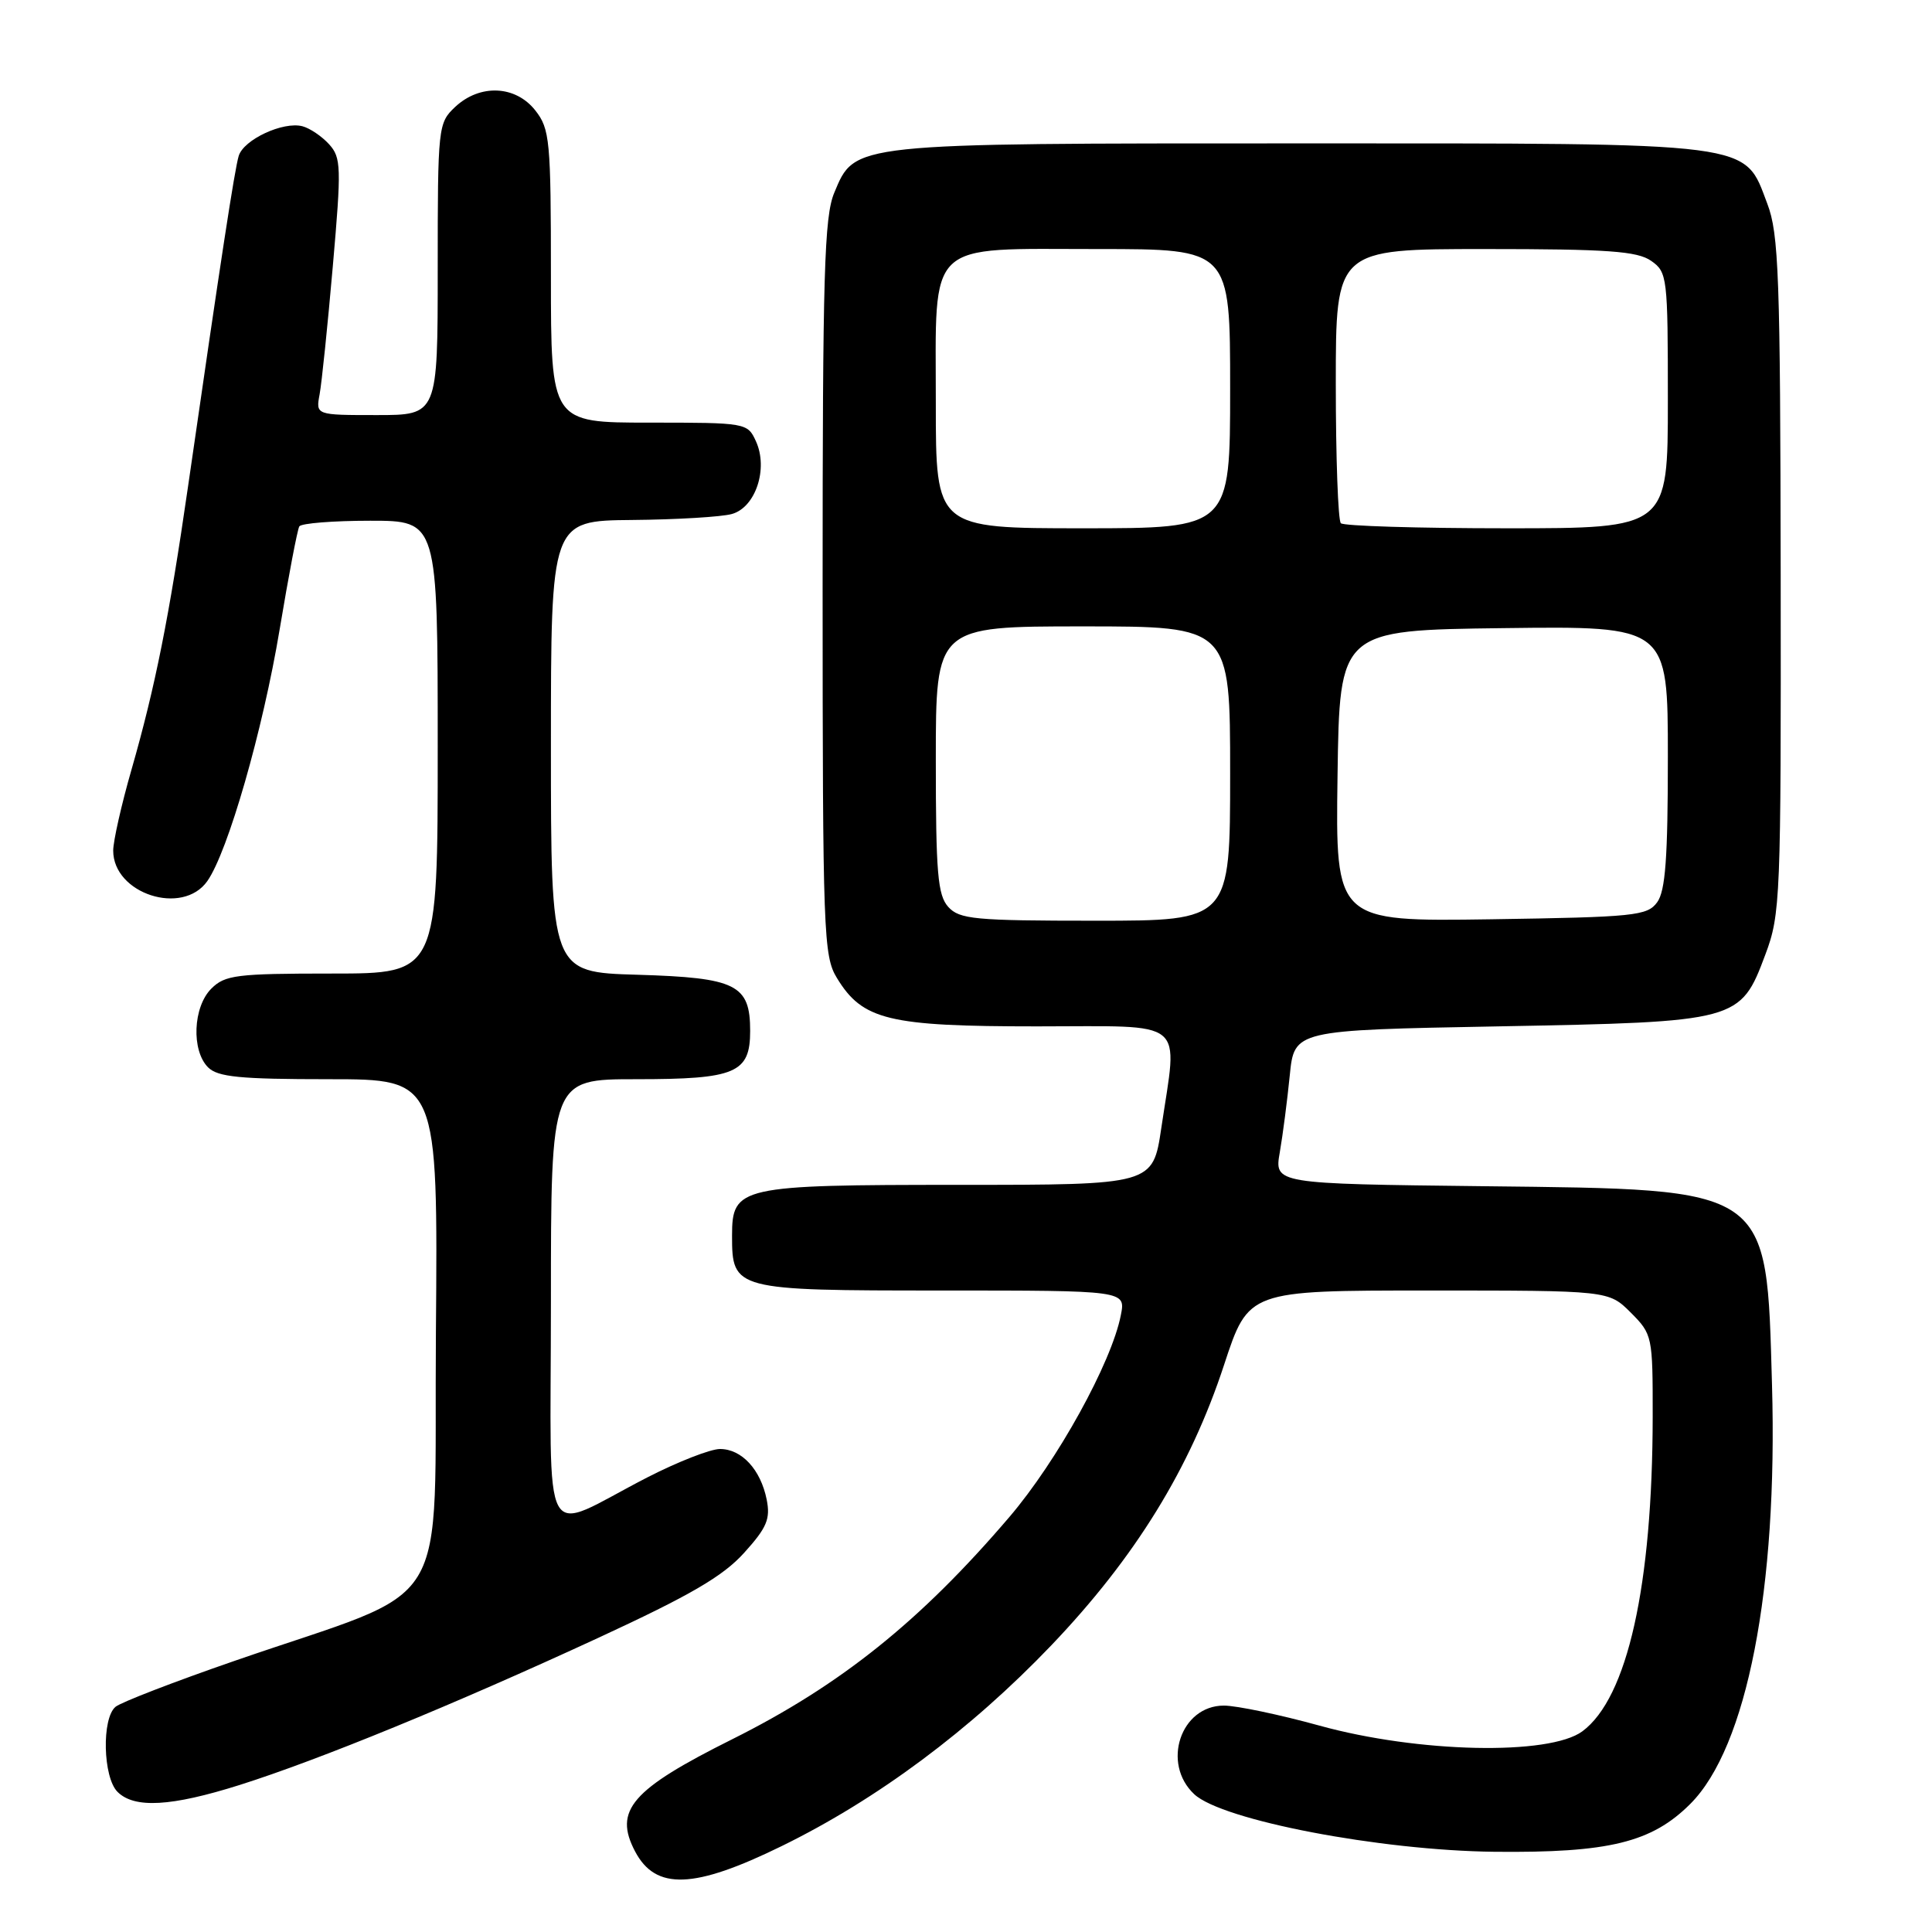 <?xml version="1.0" encoding="UTF-8" standalone="no"?>
<!DOCTYPE svg PUBLIC "-//W3C//DTD SVG 1.1//EN" "http://www.w3.org/Graphics/SVG/1.1/DTD/svg11.dtd" >
<svg xmlns="http://www.w3.org/2000/svg" xmlns:xlink="http://www.w3.org/1999/xlink" version="1.1" viewBox="0 0 256 256">
 <g >
 <path fill="currentColor"
d=" M 103.57 244.62 C 116.24 238.42 128.59 229.22 139.28 218.04 C 150.42 206.38 157.70 194.57 162.20 180.84 C 165.43 171.00 165.43 171.00 189.29 171.00 C 213.15 171.00 213.15 171.00 216.08 173.92 C 218.95 176.80 219.00 177.04 218.99 187.67 C 218.97 210.08 215.65 224.99 209.67 229.41 C 205.29 232.64 187.93 232.27 174.86 228.66 C 169.57 227.20 163.85 226.00 162.17 226.00 C 156.44 226.00 153.88 233.67 158.25 237.75 C 161.96 241.20 182.85 245.20 198.00 245.37 C 213.19 245.53 218.86 244.14 223.98 239.02 C 231.48 231.52 235.57 210.53 234.80 183.50 C 234.05 157.11 234.79 157.62 196.67 157.18 C 168.85 156.86 168.85 156.86 169.58 152.68 C 169.98 150.38 170.57 145.80 170.90 142.50 C 171.50 136.50 171.50 136.50 198.50 136.00 C 230.35 135.41 230.61 135.34 233.92 126.48 C 235.92 121.15 236.00 119.10 235.95 76.21 C 235.90 36.54 235.70 30.99 234.18 27.00 C 231.04 18.73 233.16 19.00 172.22 19.00 C 112.56 19.00 113.31 18.92 110.54 25.55 C 109.22 28.71 109.00 36.31 109.00 77.87 C 109.01 123.69 109.12 126.68 110.89 129.58 C 114.29 135.17 117.72 136.00 137.40 136.00 C 157.57 136.00 156.06 134.77 153.88 149.46 C 152.76 157.00 152.76 157.00 127.10 157.00 C 97.98 157.00 97.00 157.22 97.00 163.73 C 97.00 170.92 97.30 171.00 124.73 171.00 C 149.16 171.00 149.16 171.00 148.52 174.25 C 147.30 180.54 140.09 193.59 133.74 201.02 C 121.95 214.82 111.38 223.29 97.00 230.47 C 83.66 237.13 81.29 239.88 84.15 245.32 C 86.88 250.50 91.96 250.31 103.57 244.62 Z  M 31.75 236.52 C 42.28 233.19 60.09 225.89 79.24 217.04 C 91.46 211.39 95.78 208.88 98.59 205.77 C 101.62 202.42 102.10 201.27 101.59 198.70 C 100.79 194.72 98.28 192.00 95.40 192.00 C 94.14 192.00 89.82 193.69 85.80 195.75 C 71.36 203.17 73.00 206.15 73.00 172.48 C 73.00 143.00 73.00 143.00 84.31 143.00 C 97.49 143.00 99.40 142.19 99.40 136.60 C 99.40 130.46 97.57 129.55 84.47 129.16 C 73.00 128.83 73.00 128.83 73.00 98.91 C 73.00 69.00 73.00 69.00 83.75 68.90 C 89.66 68.85 95.61 68.49 96.97 68.11 C 100.12 67.24 101.82 62.10 100.17 58.48 C 99.05 56.03 98.91 56.00 86.02 56.00 C 73.00 56.00 73.00 56.00 73.00 36.63 C 73.00 18.56 72.86 17.09 70.93 14.63 C 68.31 11.30 63.59 11.10 60.31 14.17 C 58.05 16.30 58.00 16.77 58.00 35.67 C 58.00 55.00 58.00 55.00 49.92 55.00 C 41.84 55.00 41.84 55.00 42.35 52.25 C 42.63 50.74 43.42 43.10 44.10 35.27 C 45.25 22.12 45.21 20.89 43.61 19.12 C 42.65 18.06 41.06 16.99 40.08 16.73 C 37.52 16.06 32.29 18.49 31.63 20.66 C 31.09 22.43 29.24 34.50 24.91 64.50 C 22.42 81.76 20.57 91.01 17.43 101.96 C 16.09 106.61 15.00 111.45 15.00 112.71 C 15.00 118.43 24.19 121.41 27.47 116.75 C 30.20 112.87 34.83 96.77 37.06 83.37 C 38.24 76.29 39.41 70.16 39.66 69.75 C 39.91 69.34 44.14 69.00 49.06 69.00 C 58.00 69.00 58.00 69.00 58.00 99.00 C 58.00 129.00 58.00 129.00 44.00 129.00 C 31.33 129.00 29.81 129.19 28.00 131.00 C 25.57 133.43 25.34 139.19 27.57 141.43 C 28.85 142.71 31.79 143.00 43.58 143.00 C 58.03 143.00 58.03 143.00 57.76 176.59 C 57.46 214.90 60.55 209.87 31.06 220.08 C 23.11 222.83 16.03 225.56 15.31 226.16 C 13.46 227.69 13.64 235.50 15.57 237.43 C 17.80 239.66 22.69 239.38 31.75 236.52 Z  M 125.65 120.17 C 124.25 118.61 124.00 115.71 124.00 100.67 C 124.00 83.00 124.00 83.00 143.50 83.00 C 163.00 83.00 163.00 83.00 163.00 102.50 C 163.00 122.00 163.00 122.00 145.15 122.00 C 129.14 122.00 127.14 121.81 125.65 120.17 Z  M 177.23 102.81 C 177.50 83.50 177.50 83.50 199.25 83.23 C 221.00 82.96 221.00 82.96 221.00 100.29 C 221.00 113.67 220.68 118.06 219.58 119.56 C 218.27 121.35 216.61 121.52 197.56 121.81 C 176.96 122.11 176.96 122.11 177.23 102.81 Z  M 124.00 53.50 C 124.00 31.56 122.49 33.00 145.50 33.00 C 163.00 33.00 163.00 33.00 163.00 51.50 C 163.00 70.00 163.00 70.00 143.50 70.00 C 124.00 70.00 124.00 70.00 124.00 53.50 Z  M 177.67 69.33 C 177.30 68.97 177.00 60.64 177.00 50.83 C 177.00 33.00 177.00 33.00 196.78 33.00 C 213.06 33.00 216.95 33.28 218.78 34.56 C 220.93 36.06 221.00 36.68 221.00 53.06 C 221.00 70.00 221.00 70.00 199.67 70.00 C 187.93 70.00 178.03 69.70 177.67 69.33 Z "/>
</g>
</svg>